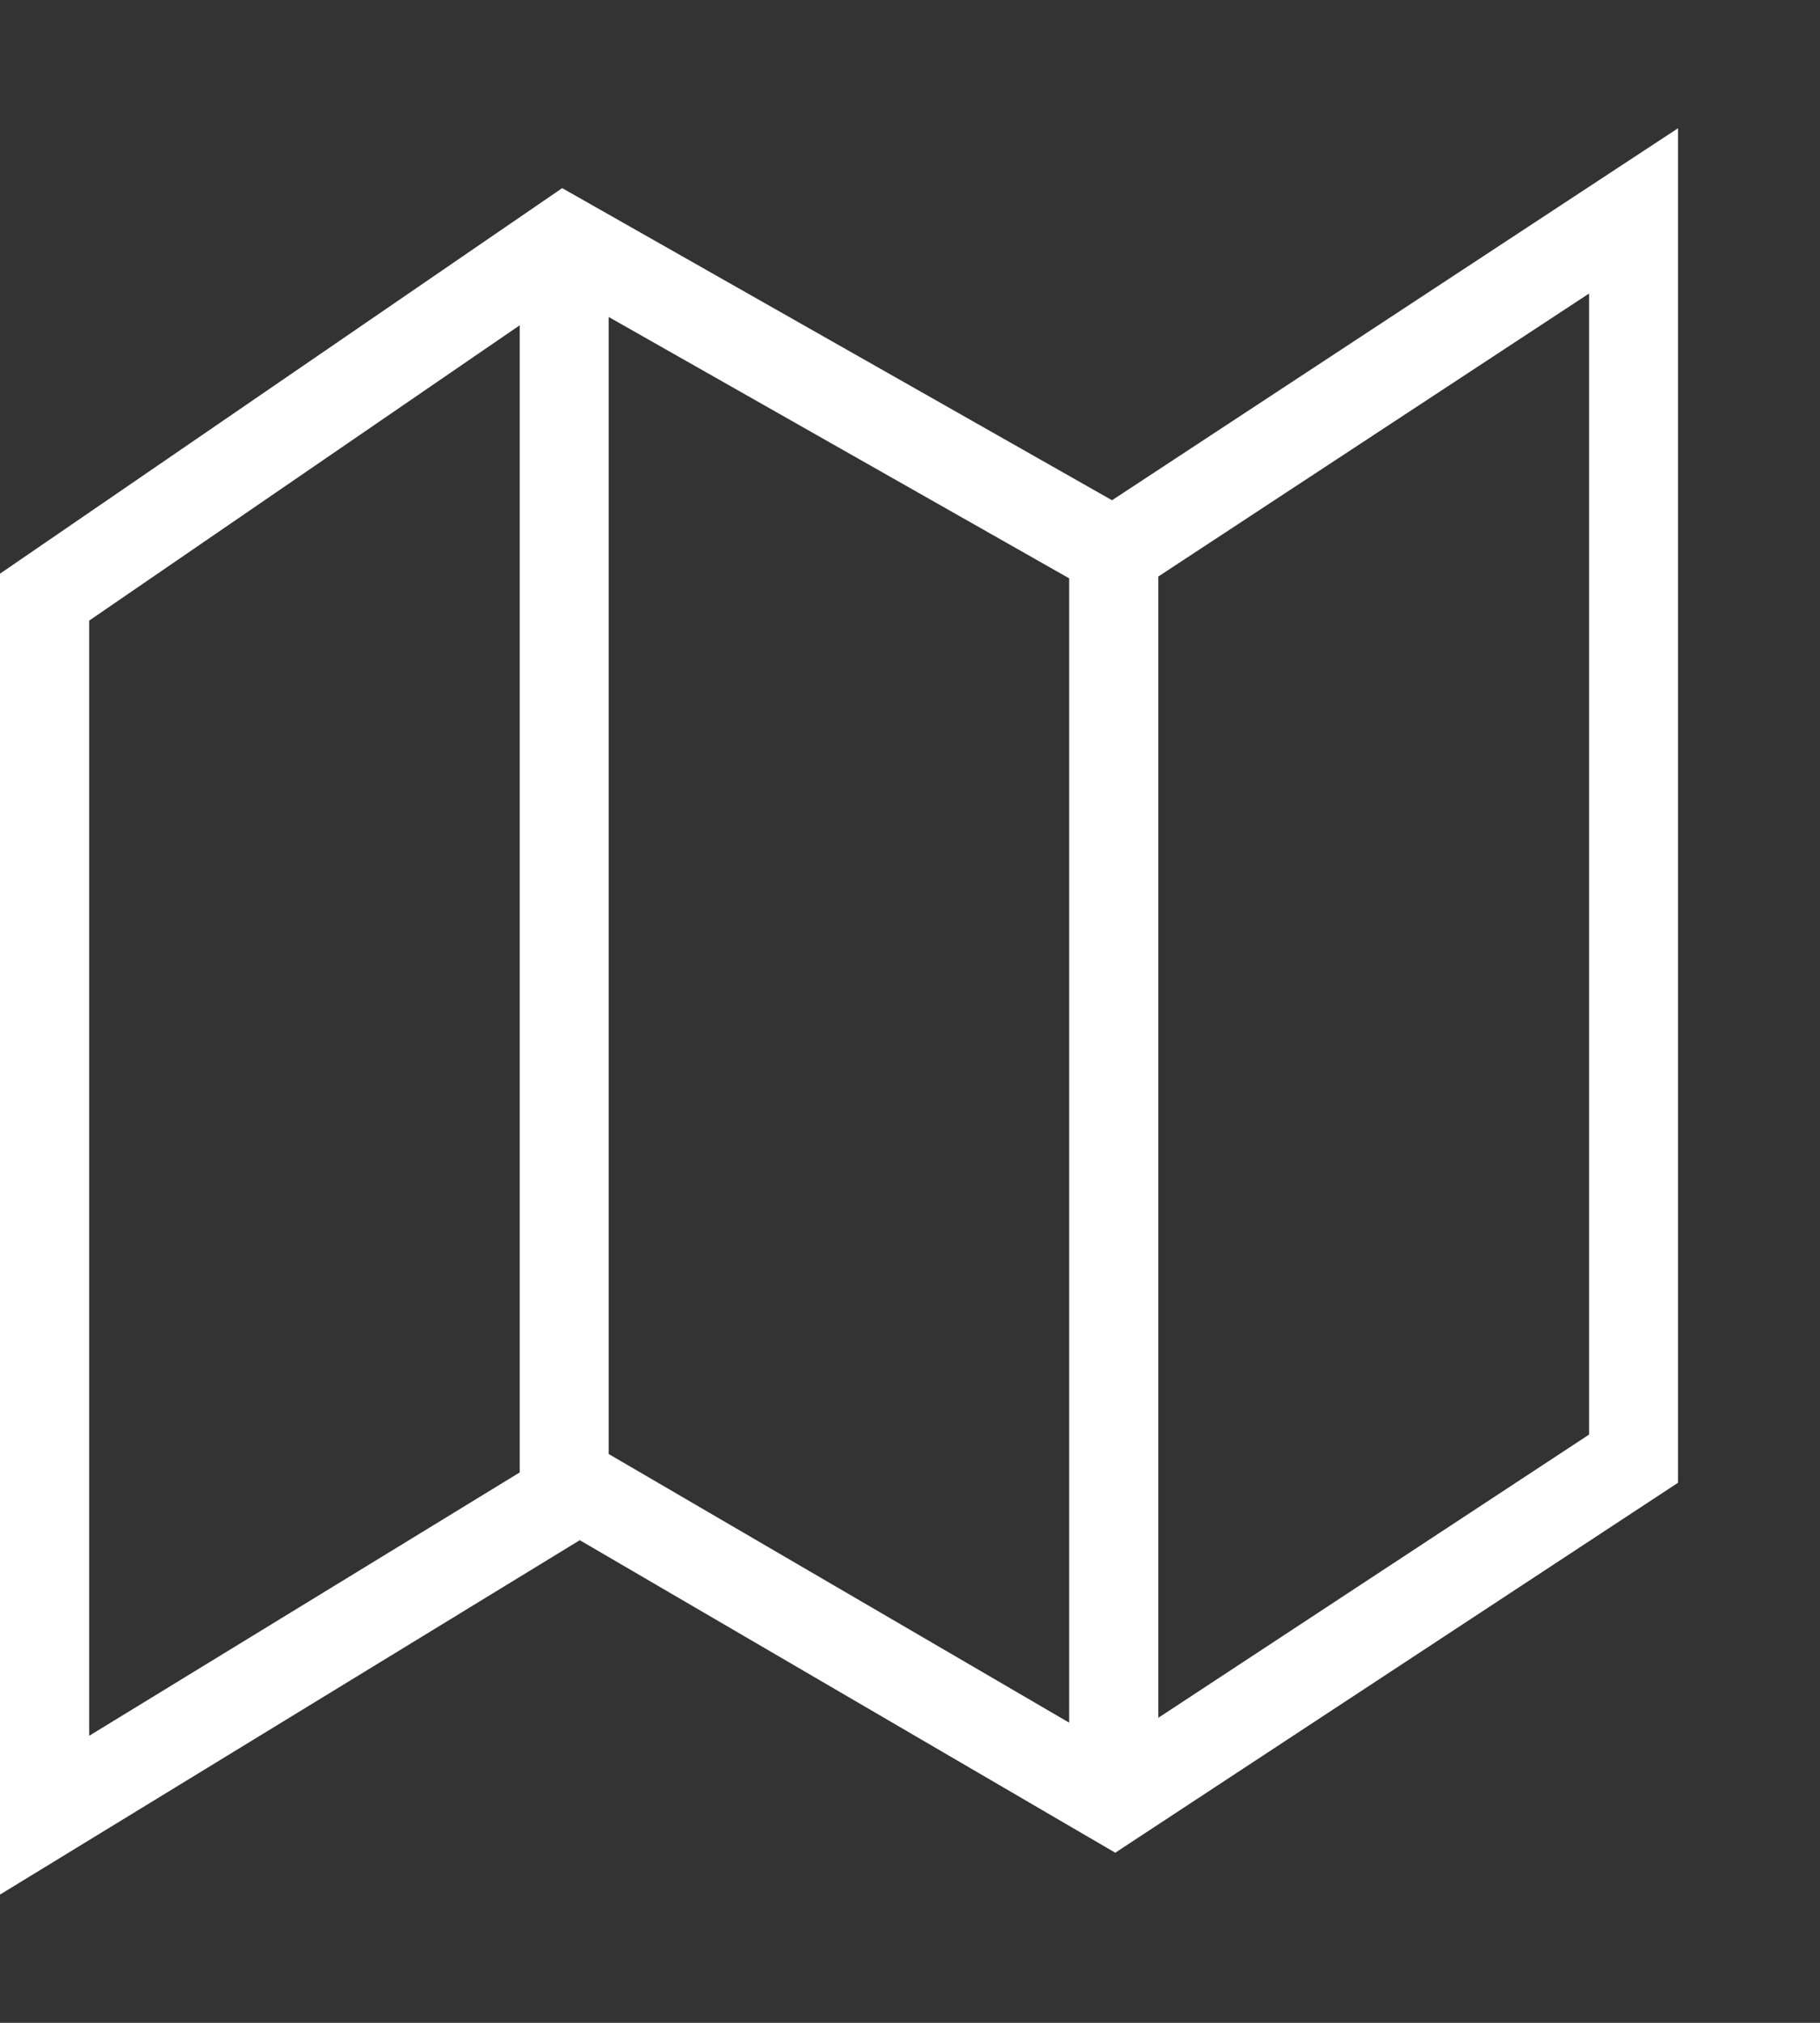 <svg width="9" height="10" viewBox="0 0 9 10" fill="none" xmlns="http://www.w3.org/2000/svg">
<rect x="0" y="0" width="9" height="10" fill="#333333" stroke="none"/>
<path fill-rule="evenodd" clip-rule="evenodd" d="M8.298 7.33V0.634L5.499 2.473L2.78 0.93L0 2.836V9.366L2.867 7.614L5.515 9.159L8.298 7.33ZM5.728 2.85L7.858 1.451V7.092L5.728 8.492V2.85ZM5.287 2.859V8.516L3.01 7.188V1.567L5.287 2.859ZM2.57 1.608V7.279L0.441 8.581V3.068L2.57 1.608Z" fill="White"/>
</svg>
